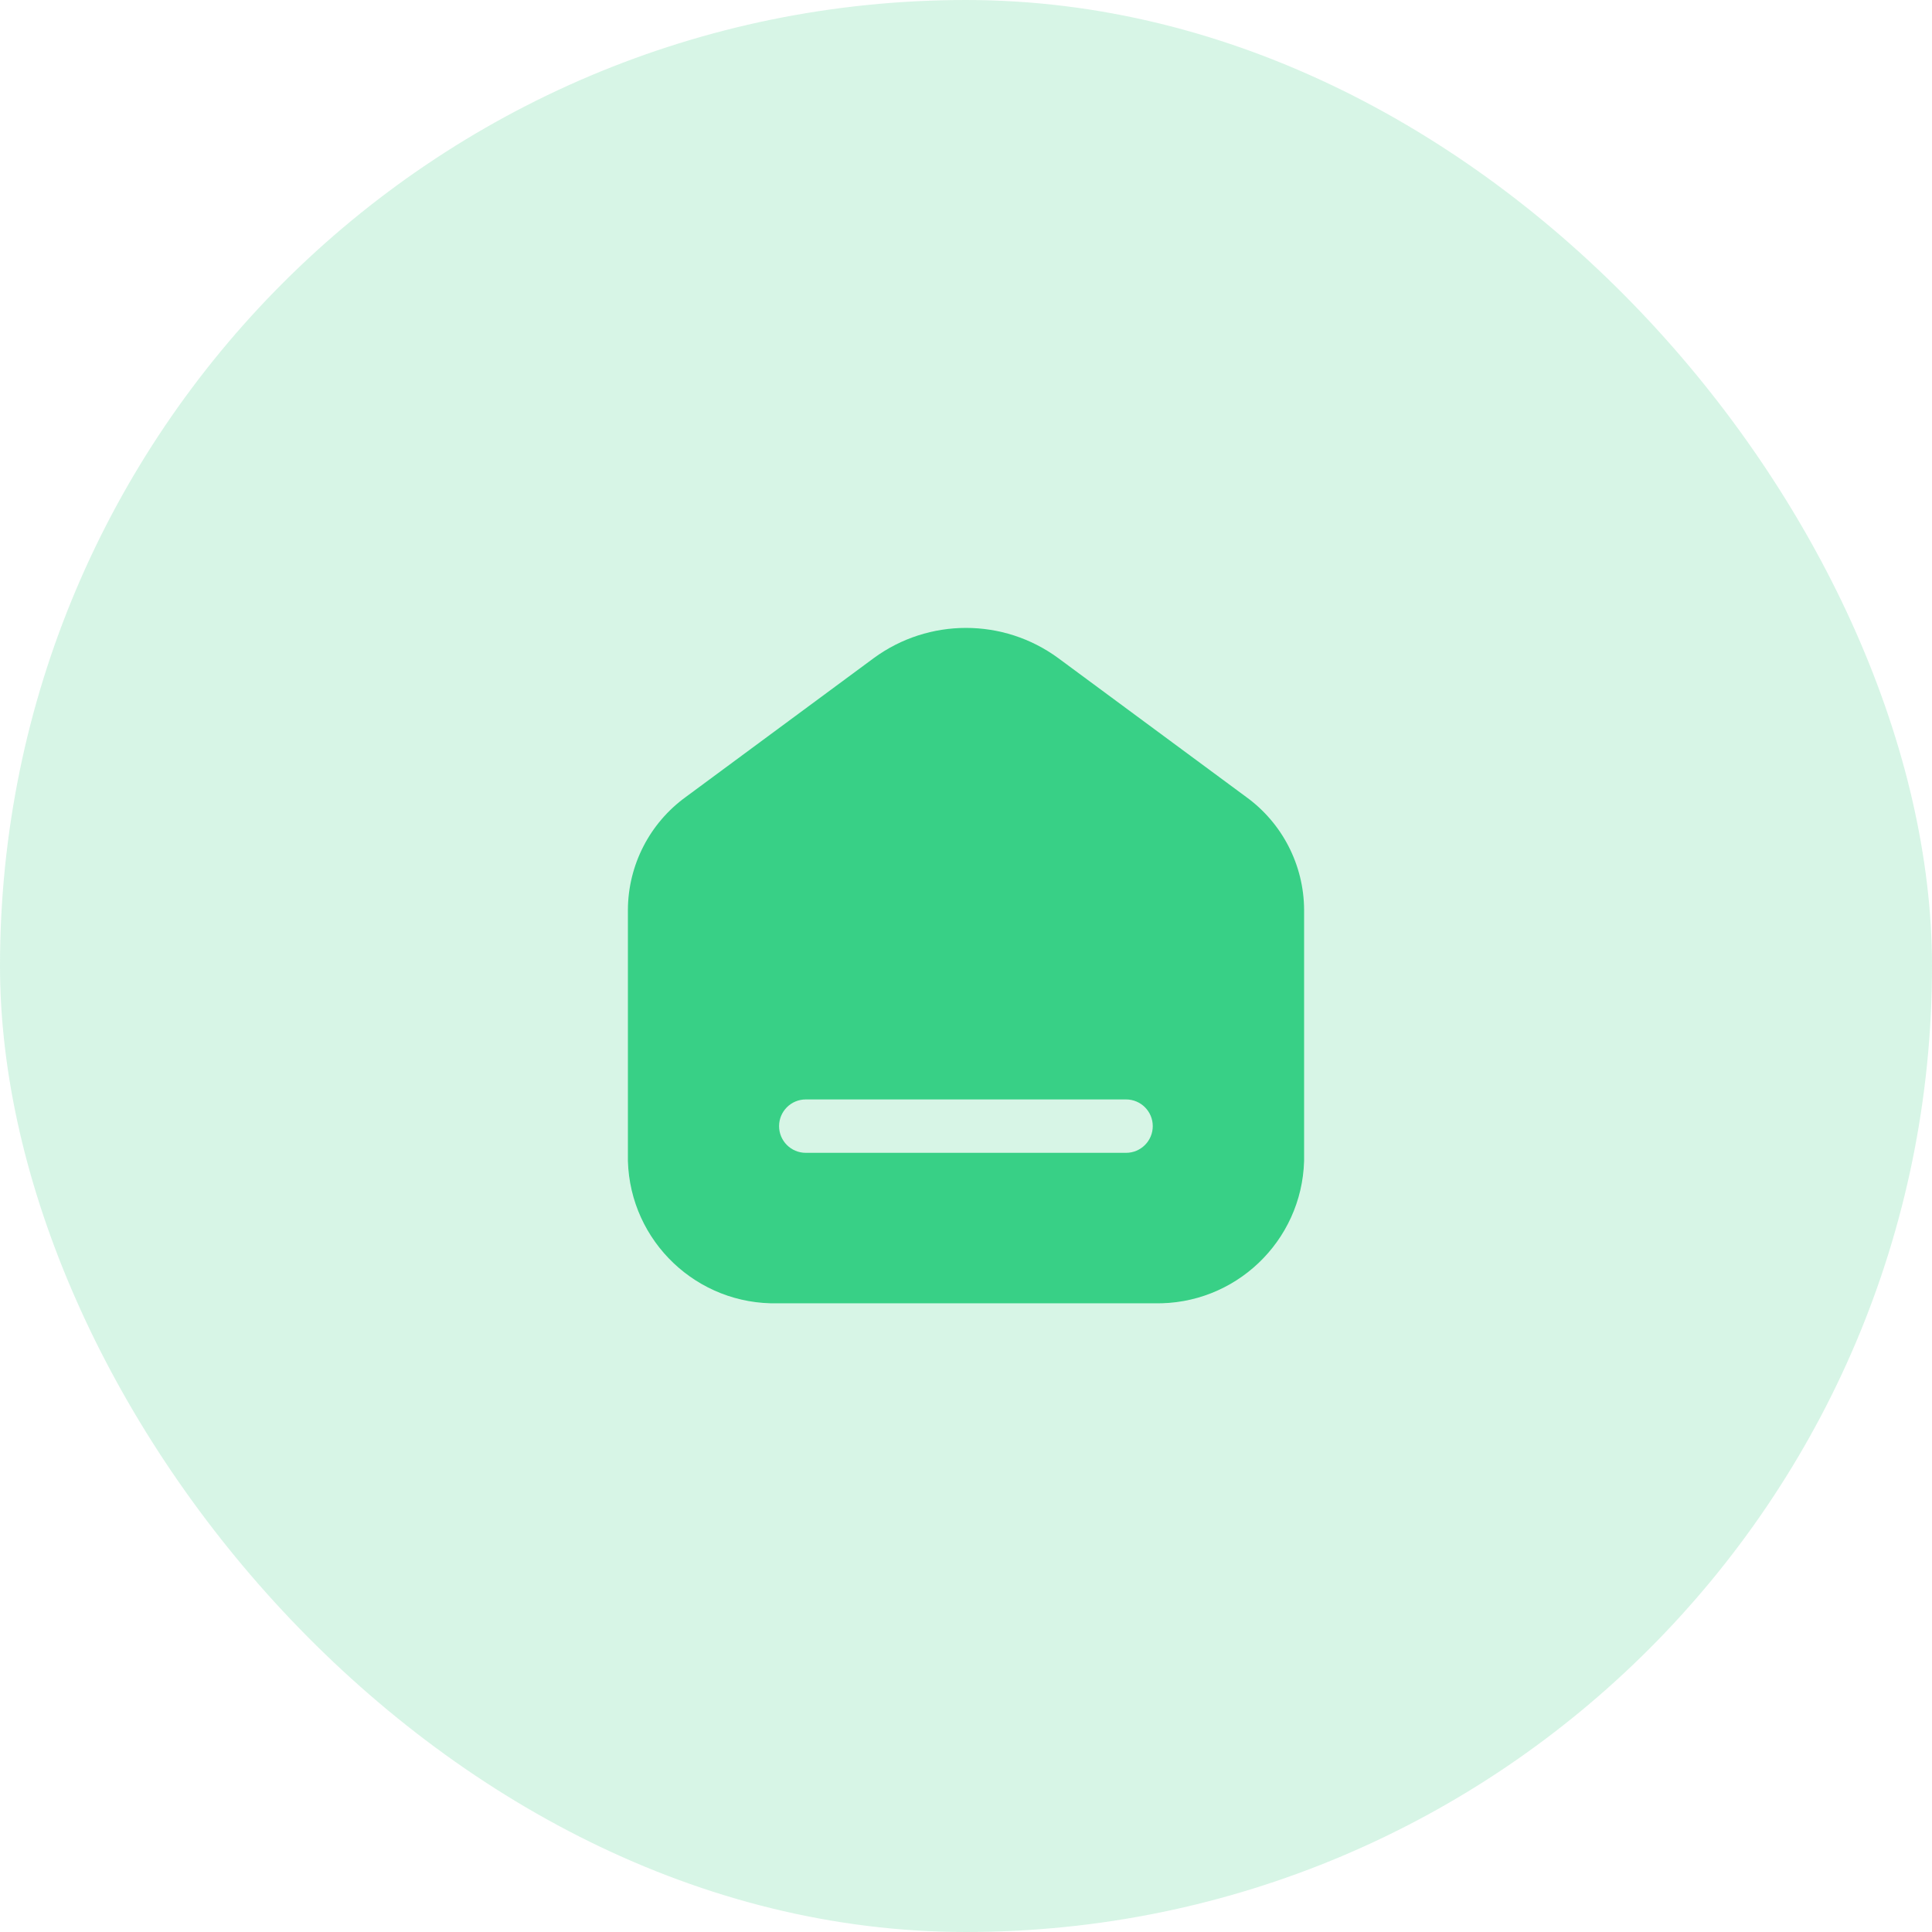 <svg width="60" height="60" viewBox="0 0 60 60" fill="none" xmlns="http://www.w3.org/2000/svg">
<rect opacity="0.2" width="60" height="60" rx="30" fill="#38D086"/>
<path fill-rule="evenodd" clip-rule="evenodd" d="M32.863 20.437L38.698 24.748C39.823 25.561 40.492 26.863 40.5 28.251V36.054C40.428 38.557 38.349 40.531 35.847 40.475H24.164C21.657 40.537 19.572 38.561 19.5 36.054V28.251C19.508 26.863 20.177 25.561 21.302 24.748L27.137 20.437C28.841 19.188 31.159 19.188 32.863 20.437ZM25.024 35.802H34.971C35.429 35.802 35.8 35.431 35.8 34.973C35.8 34.515 35.429 34.144 34.971 34.144H25.024C24.566 34.144 24.195 34.515 24.195 34.973C24.195 35.431 24.566 35.802 25.024 35.802Z" fill="#38D086"/>
</svg>
